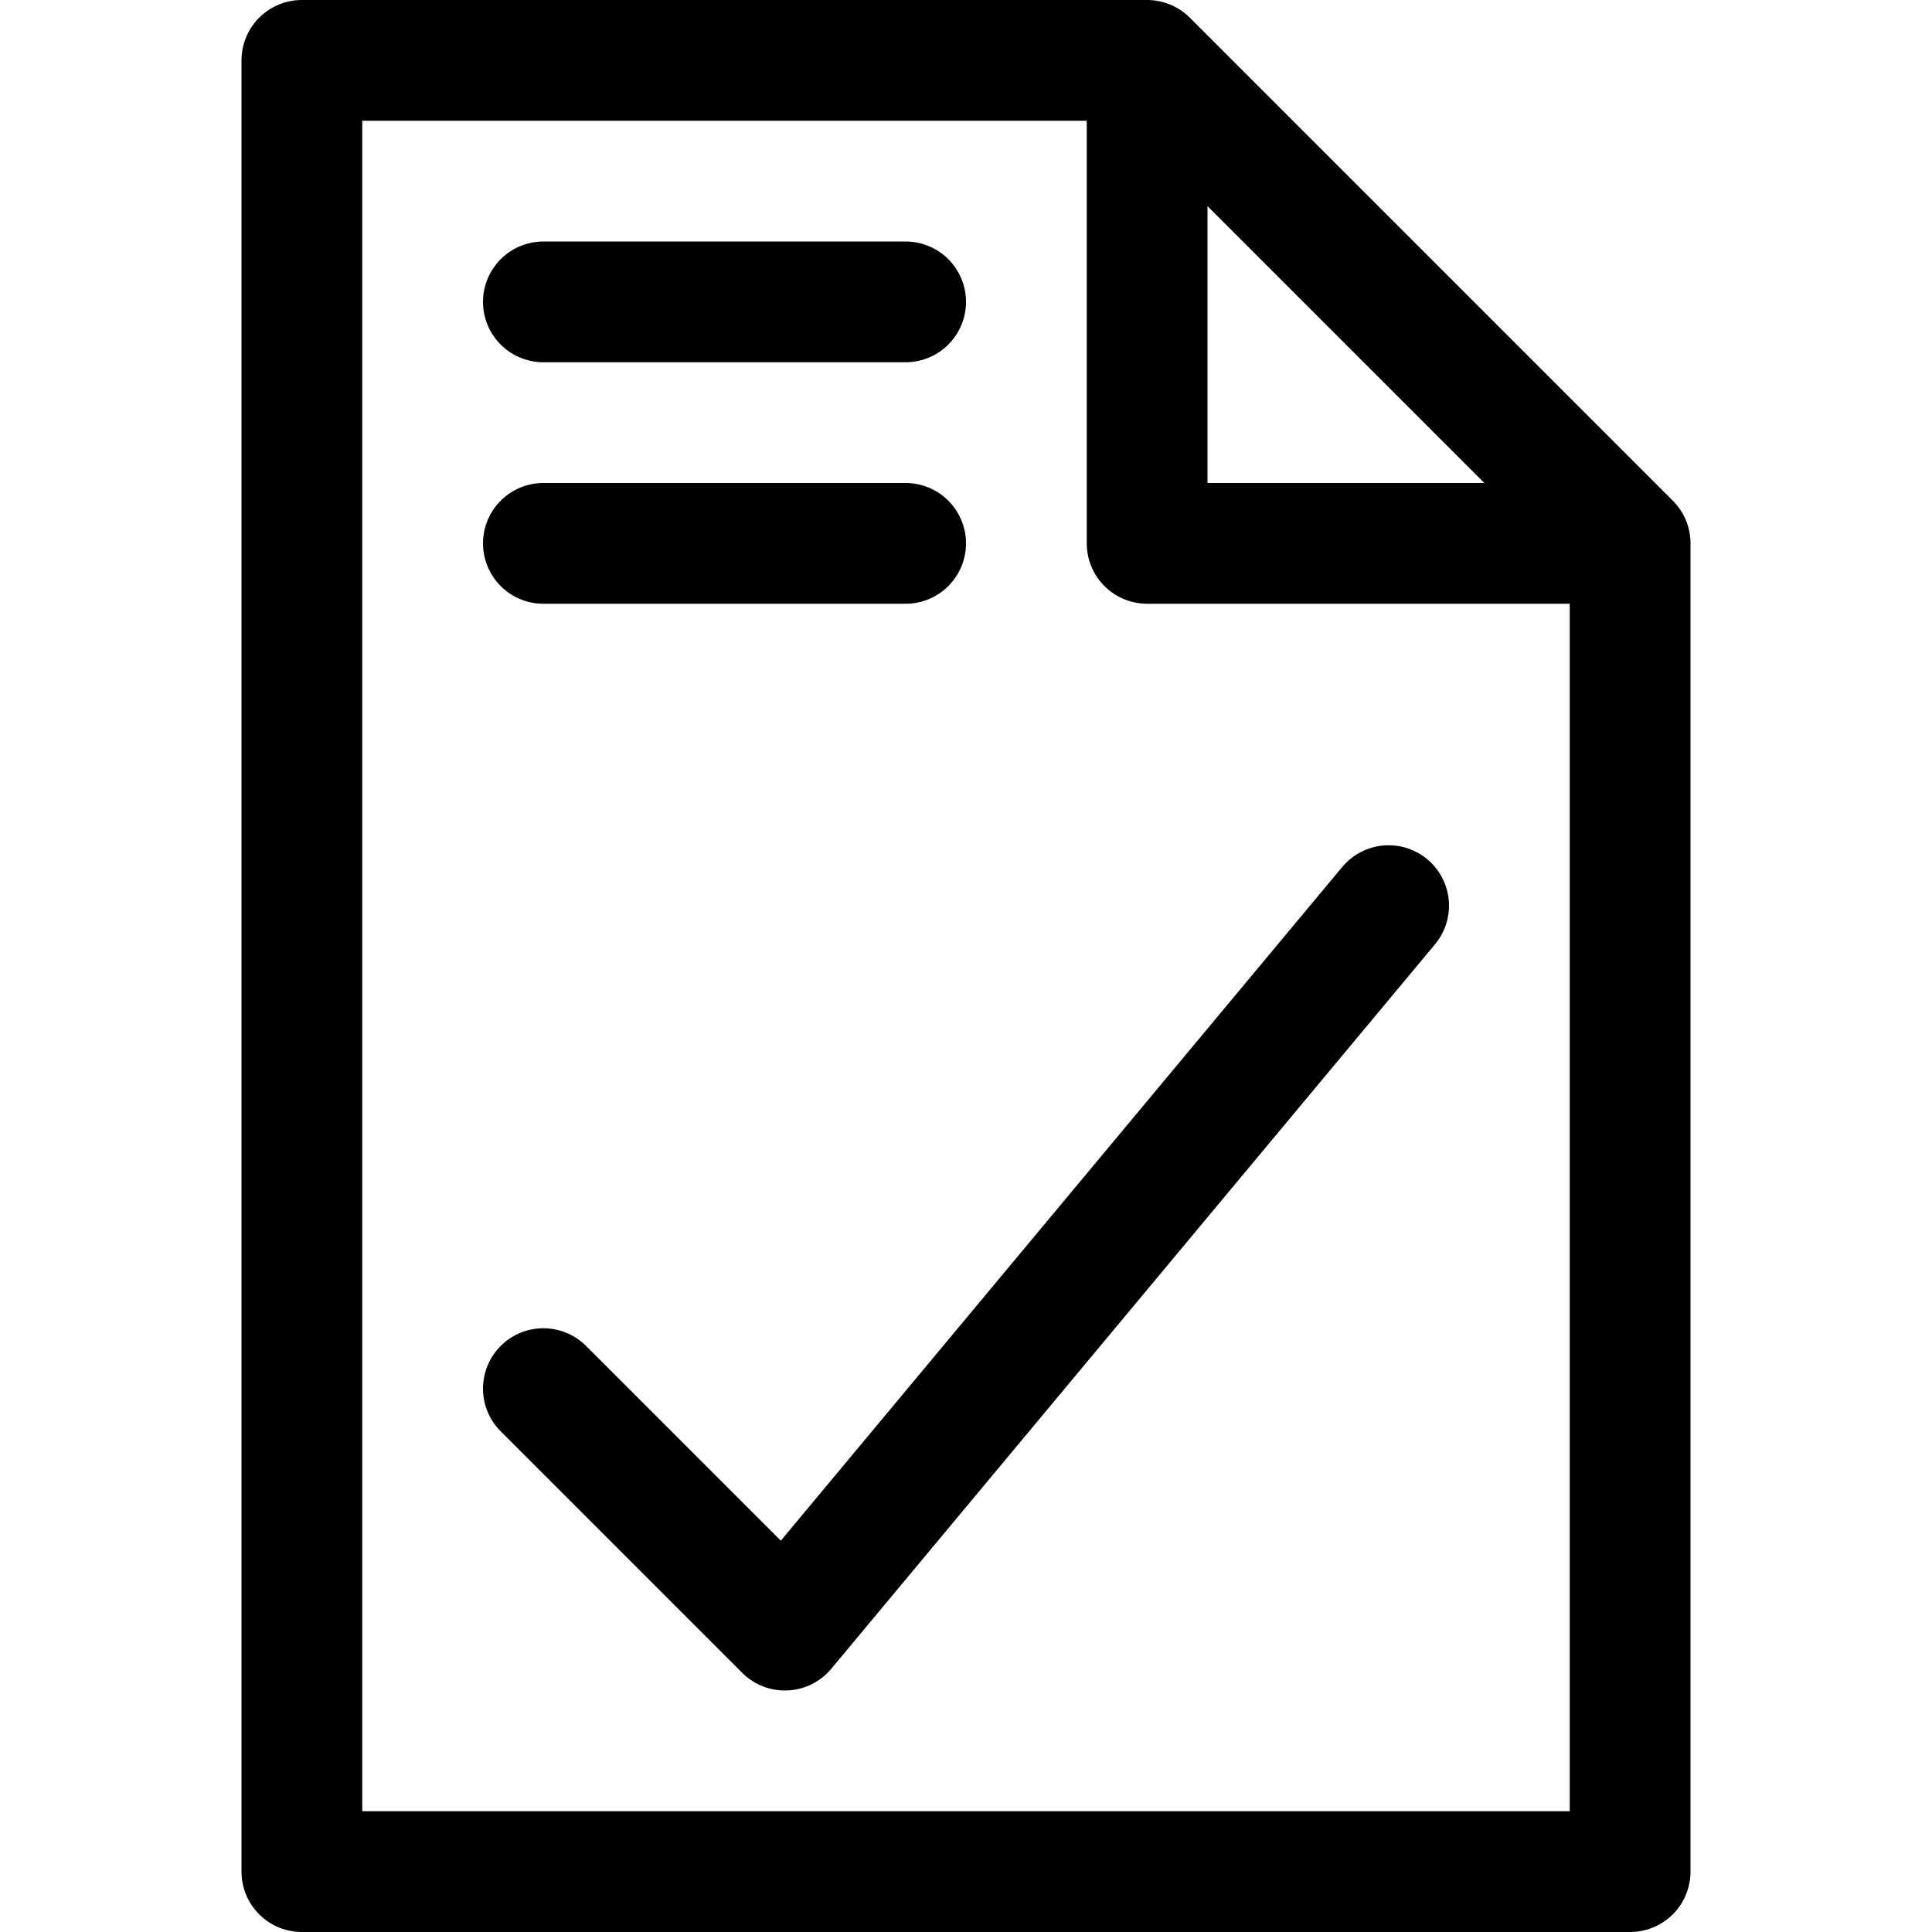 <?xml version="1.0" encoding="UTF-8"?>
<svg viewBox="0 0 16 16" version="1.1" xmlns="http://www.w3.org/2000/svg" xmlns:xlink="http://www.w3.org/1999/xlink">
    <g id="Icons---lined" stroke="none" stroke-width="1" fill="none" fill-rule="evenodd">
        <g id="6_Stroke_Icons-(16px)/Paper/Complete">
            <rect id="Background" x="0" y="0" width="16" height="16"></rect>
            <path d="M4.5,4.5 L7.5,4.5 M4.5,2.5 L7.5,2.5 M13.5,4.5 L9.5,4.5 L9.5,0.5 M2.5,15.5 L2.5,0.5 L9.5,0.5 L13.5,4.5 L13.5,15.5 L2.5,15.5 Z M11.5,7.5 L6.5,13.5 L4.5,11.5" id="Stroke-2" stroke="currentColor" stroke-linecap="round" stroke-linejoin="round"></path>
        </g>
    </g>
</svg>